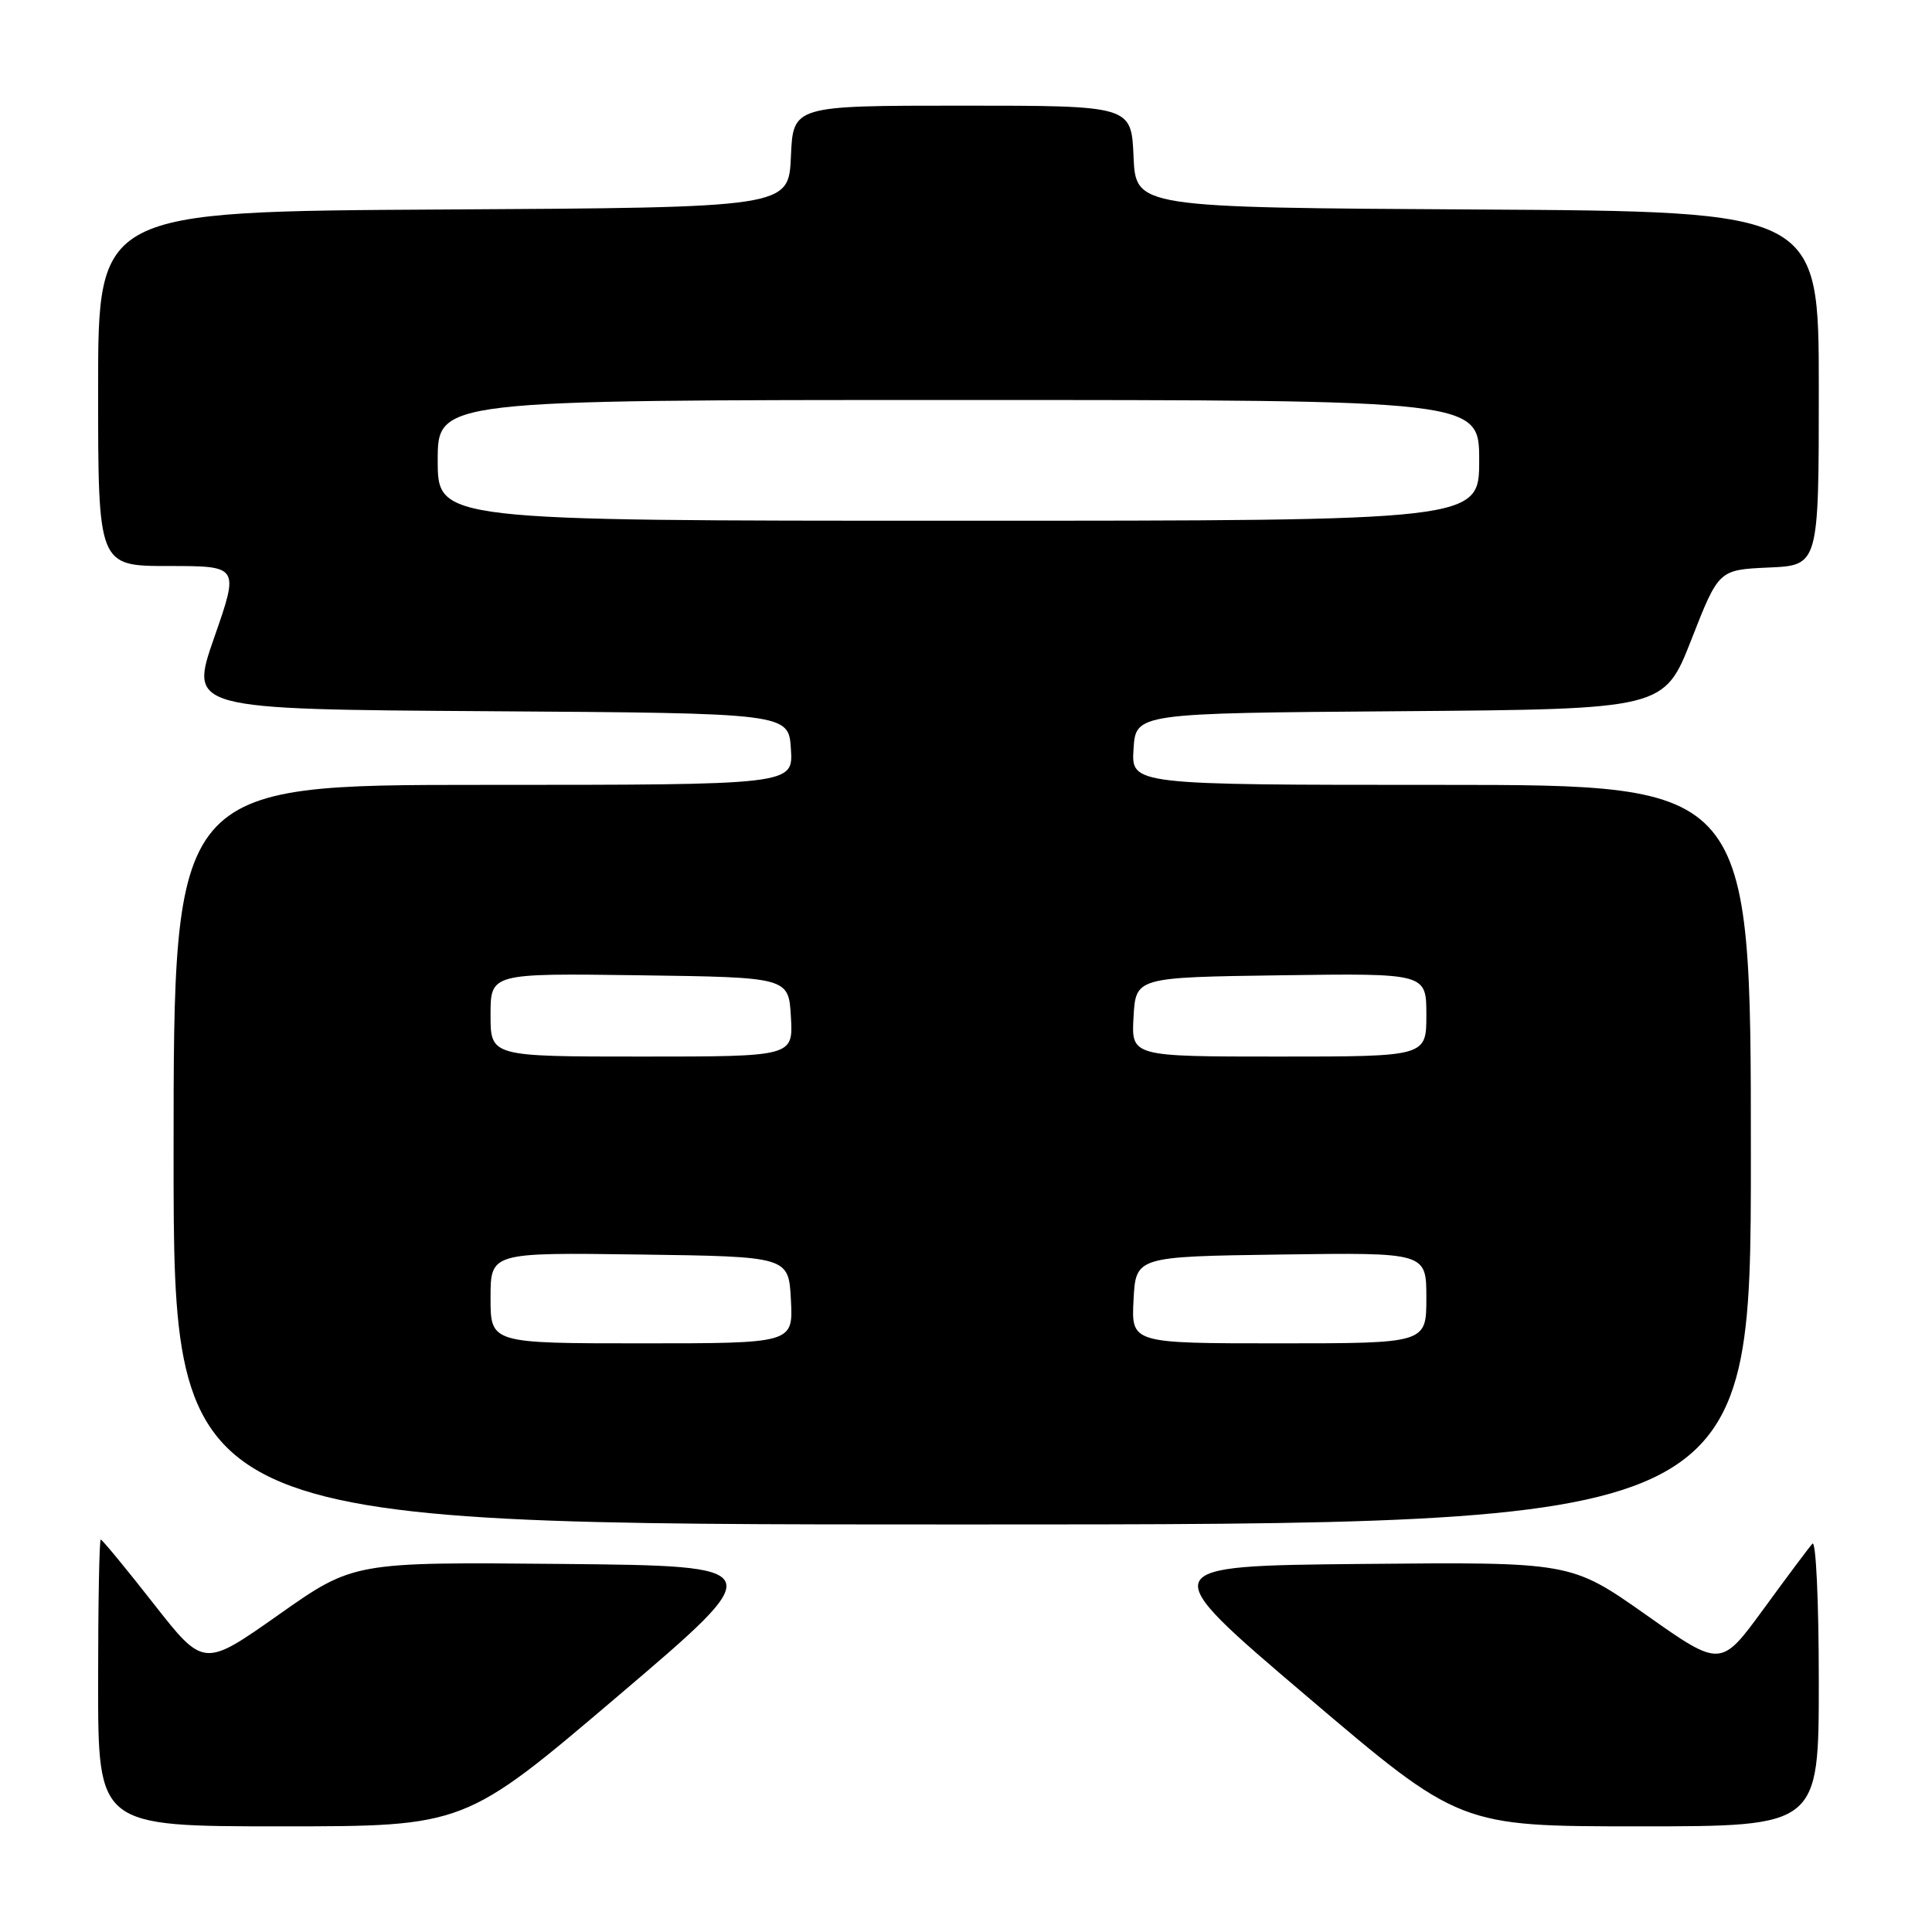 <?xml version="1.0" encoding="UTF-8" standalone="no"?>
<!DOCTYPE svg PUBLIC "-//W3C//DTD SVG 1.1//EN" "http://www.w3.org/Graphics/SVG/1.1/DTD/svg11.dtd" >
<svg xmlns="http://www.w3.org/2000/svg" xmlns:xlink="http://www.w3.org/1999/xlink" version="1.1" viewBox="0 0 256 256">
 <g >
 <path fill="currentColor"
d=" M 81.86 224.75 C 102.14 207.50 102.14 207.50 74.49 207.23 C 46.84 206.97 46.84 206.97 36.91 213.97 C 26.99 220.96 26.99 220.96 20.34 212.48 C 16.69 207.82 13.54 204.00 13.35 204.00 C 13.16 204.00 13.00 212.55 13.00 223.00 C 13.00 242.00 13.00 242.00 37.29 242.00 C 61.58 242.00 61.58 242.00 81.86 224.75 Z  M 241.00 222.80 C 241.00 212.15 240.62 204.02 240.15 204.55 C 239.68 205.07 236.76 208.98 233.66 213.23 C 228.01 220.96 228.01 220.96 218.09 213.96 C 208.16 206.97 208.16 206.97 180.51 207.23 C 152.86 207.50 152.86 207.50 173.14 224.75 C 193.42 242.00 193.42 242.00 217.21 242.00 C 241.00 242.00 241.00 242.00 241.00 222.80 Z  M 232.00 153.00 C 232.00 104.00 232.00 104.00 190.95 104.00 C 149.89 104.00 149.89 104.00 150.20 99.25 C 150.50 94.50 150.50 94.50 185.50 94.24 C 220.50 93.97 220.50 93.97 224.12 84.74 C 227.74 75.50 227.74 75.50 234.37 75.20 C 241.00 74.91 241.00 74.91 241.00 51.46 C 241.00 28.02 241.00 28.02 195.75 27.76 C 150.50 27.50 150.50 27.50 150.20 20.75 C 149.91 14.00 149.91 14.00 127.50 14.00 C 105.09 14.00 105.09 14.00 104.80 20.75 C 104.50 27.50 104.50 27.50 58.75 27.76 C 13.00 28.02 13.00 28.02 13.00 51.51 C 13.00 75.00 13.00 75.00 22.34 75.00 C 31.69 75.00 31.69 75.00 28.38 84.49 C 25.07 93.98 25.07 93.98 64.79 94.24 C 104.50 94.50 104.50 94.50 104.80 99.25 C 105.11 104.00 105.11 104.00 64.05 104.00 C 23.00 104.00 23.00 104.00 23.00 153.00 C 23.00 202.00 23.00 202.00 127.50 202.00 C 232.00 202.00 232.00 202.00 232.00 153.00 Z  M 65.00 171.98 C 65.00 165.96 65.00 165.96 84.75 166.23 C 104.50 166.50 104.50 166.50 104.80 172.25 C 105.10 178.00 105.10 178.00 85.05 178.00 C 65.00 178.00 65.00 178.00 65.00 171.98 Z  M 150.20 172.25 C 150.50 166.50 150.50 166.50 169.75 166.23 C 189.00 165.96 189.00 165.96 189.00 171.98 C 189.00 178.00 189.00 178.00 169.45 178.00 C 149.90 178.00 149.90 178.00 150.20 172.25 Z  M 65.00 134.48 C 65.00 128.96 65.00 128.96 84.75 129.23 C 104.50 129.50 104.50 129.50 104.80 134.75 C 105.10 140.00 105.10 140.00 85.05 140.00 C 65.00 140.00 65.00 140.00 65.00 134.48 Z  M 150.20 134.75 C 150.50 129.50 150.50 129.50 169.75 129.23 C 189.00 128.96 189.00 128.96 189.00 134.48 C 189.00 140.00 189.00 140.00 169.45 140.00 C 149.90 140.00 149.90 140.00 150.20 134.75 Z  M 58.00 61.00 C 58.00 53.00 58.00 53.00 127.00 53.00 C 196.00 53.00 196.00 53.00 196.00 61.00 C 196.00 69.00 196.00 69.00 127.00 69.00 C 58.00 69.00 58.00 69.00 58.00 61.00 Z "/>
</g>
</svg>